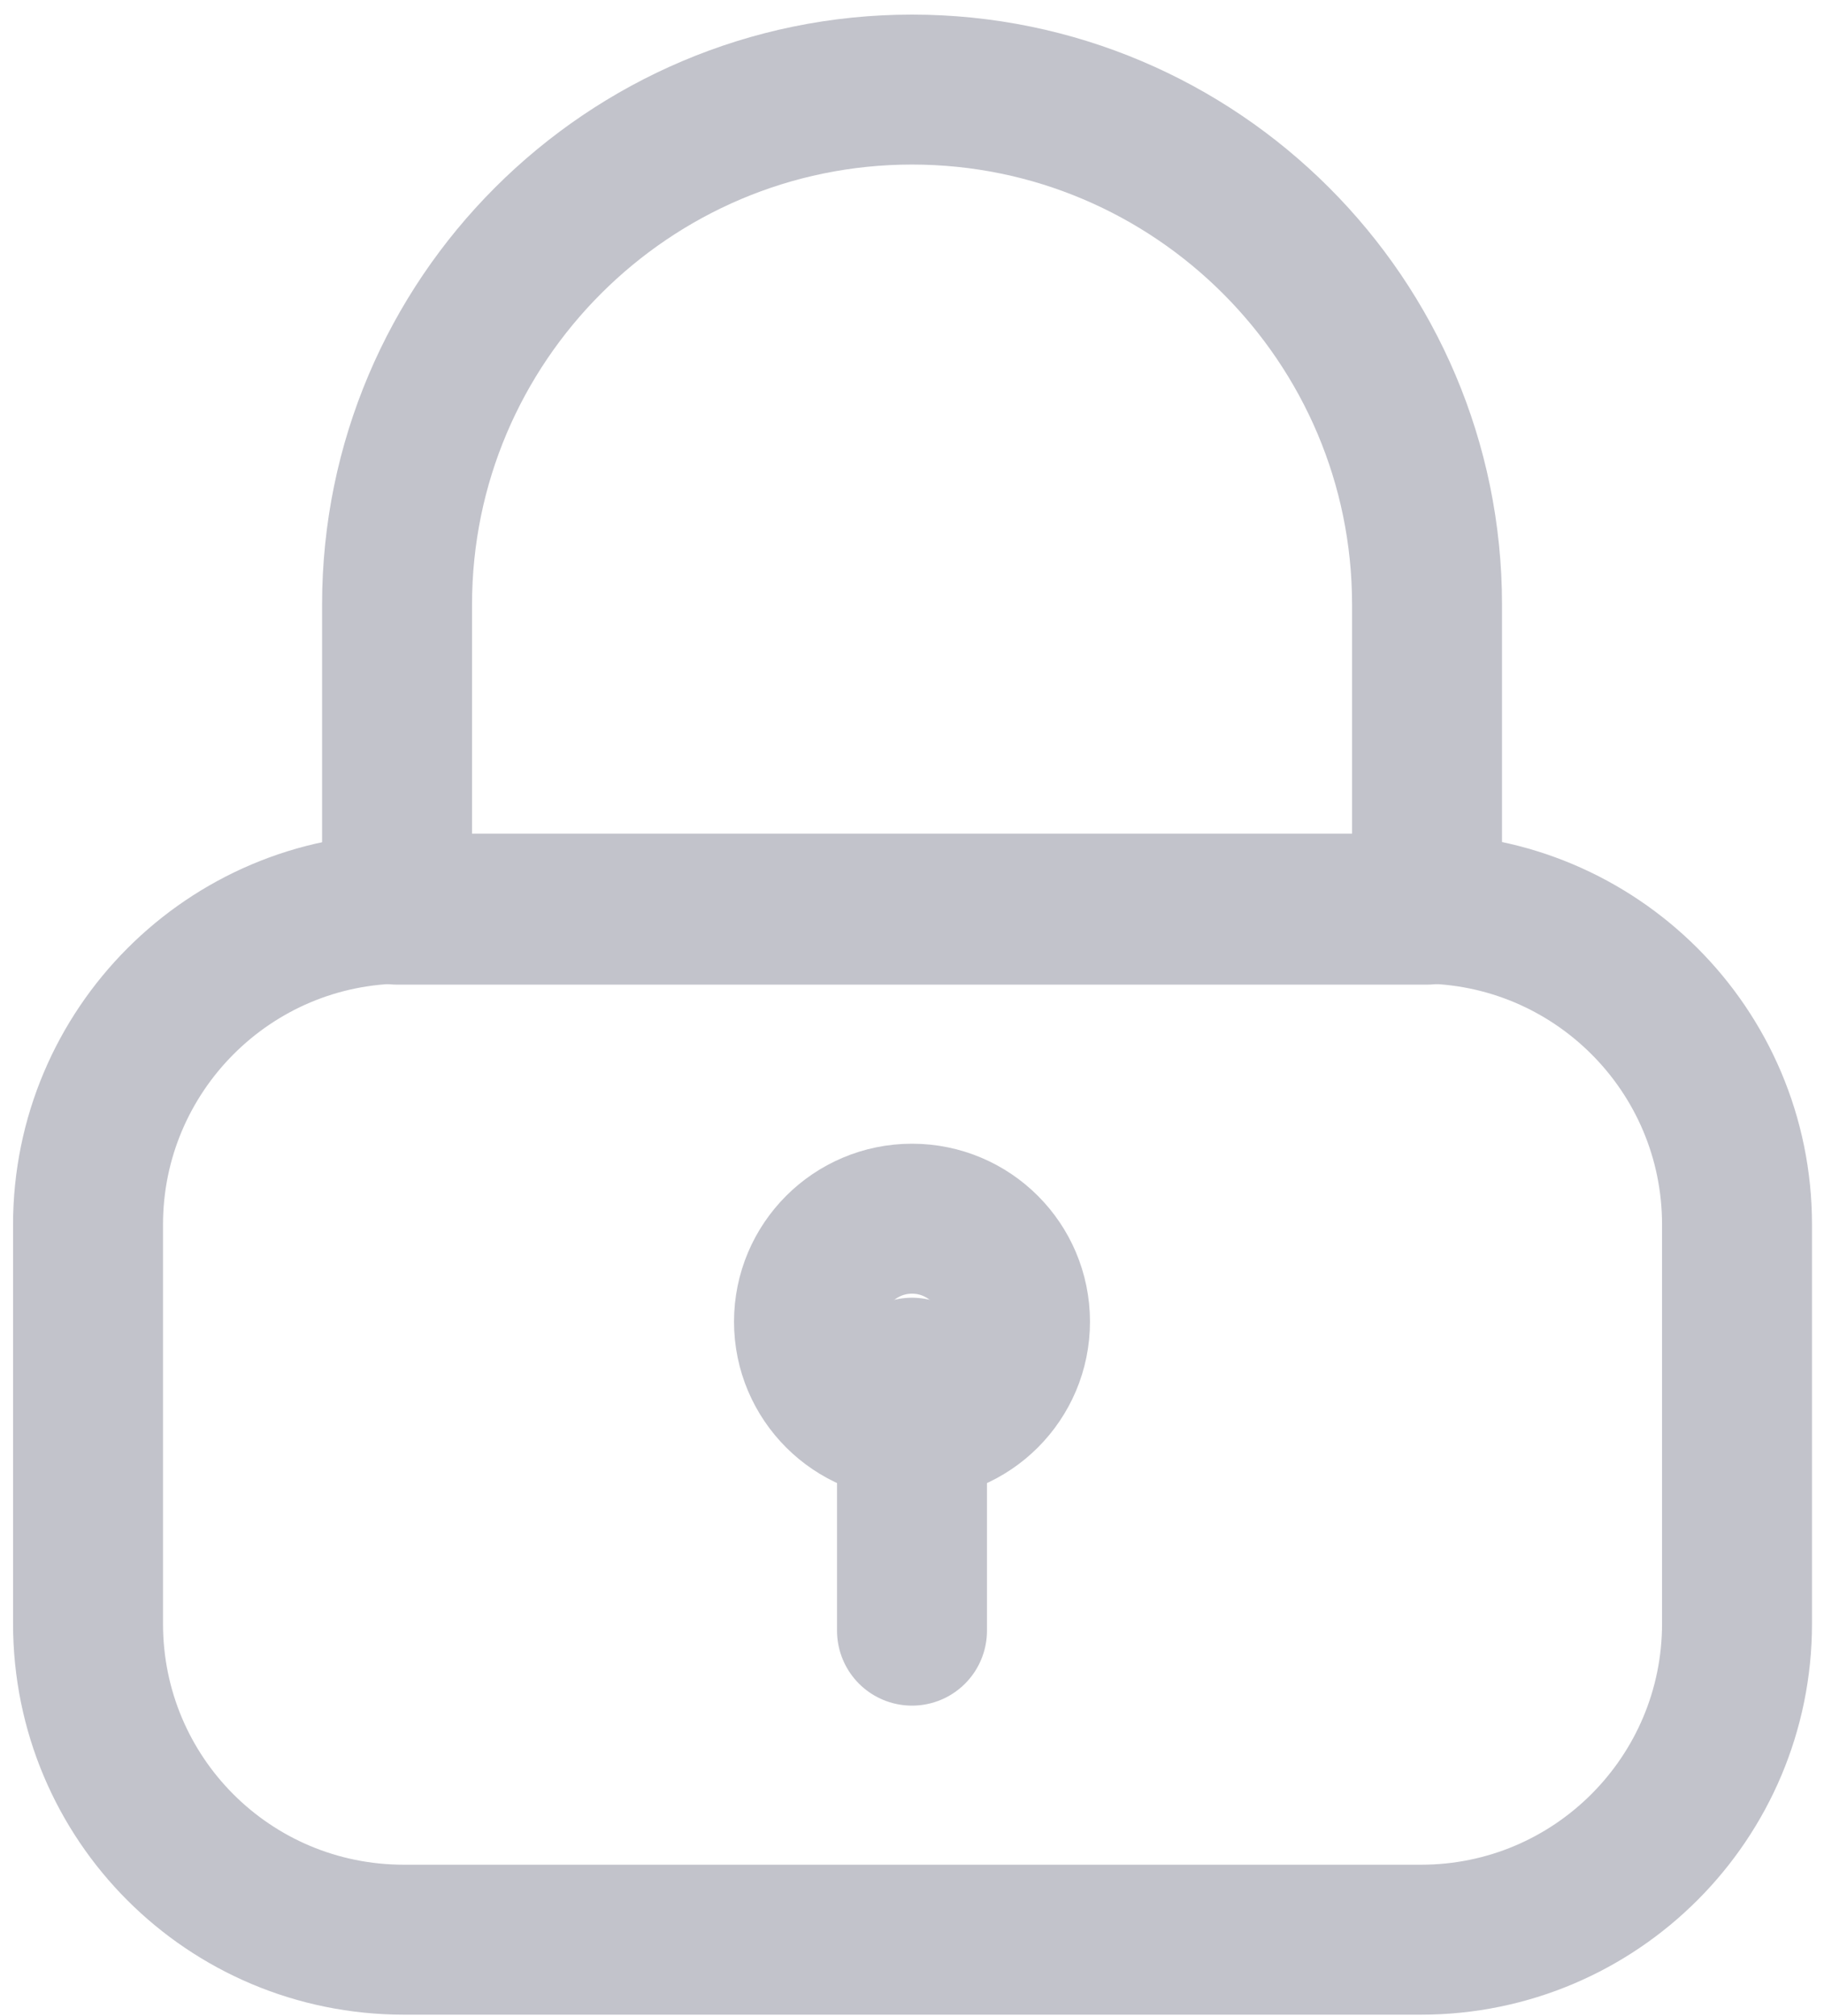 <svg width="19" height="21" viewBox="0 0 19 21" fill="none" xmlns="http://www.w3.org/2000/svg">
<path d="M0.917 16.912V12.756C0.917 10.944 2.385 9.464 4.208 9.464H14.802C16.615 9.464 18.094 10.933 18.094 12.756V16.912C18.094 18.725 16.625 20.204 14.802 20.204H4.208C2.385 20.204 0.917 18.735 0.917 16.912Z" stroke="#C2C3CB" stroke-width="1.562" stroke-linecap="round" stroke-linejoin="round"/>
<path d="M4.136 9.475V6.298C4.136 3.339 6.542 0.933 9.5 0.933C12.458 0.933 14.865 3.339 14.865 6.298V9.475H4.136Z" stroke="#C2C3CB" stroke-width="1.562" stroke-linecap="round" stroke-linejoin="round"/>
<path d="M9.5 16.985V14.298" stroke="#C2C3CB" stroke-width="1.562" stroke-linecap="round" stroke-linejoin="round"/>
<path d="M9.5 14.839C10.093 14.839 10.573 14.359 10.573 13.767C10.573 13.174 10.093 12.694 9.5 12.694C8.908 12.694 8.427 13.174 8.427 13.767C8.427 14.359 8.908 14.839 9.5 14.839Z" stroke="#C2C3CB" stroke-width="1.562" stroke-linecap="round" stroke-linejoin="round"/>
</svg>
